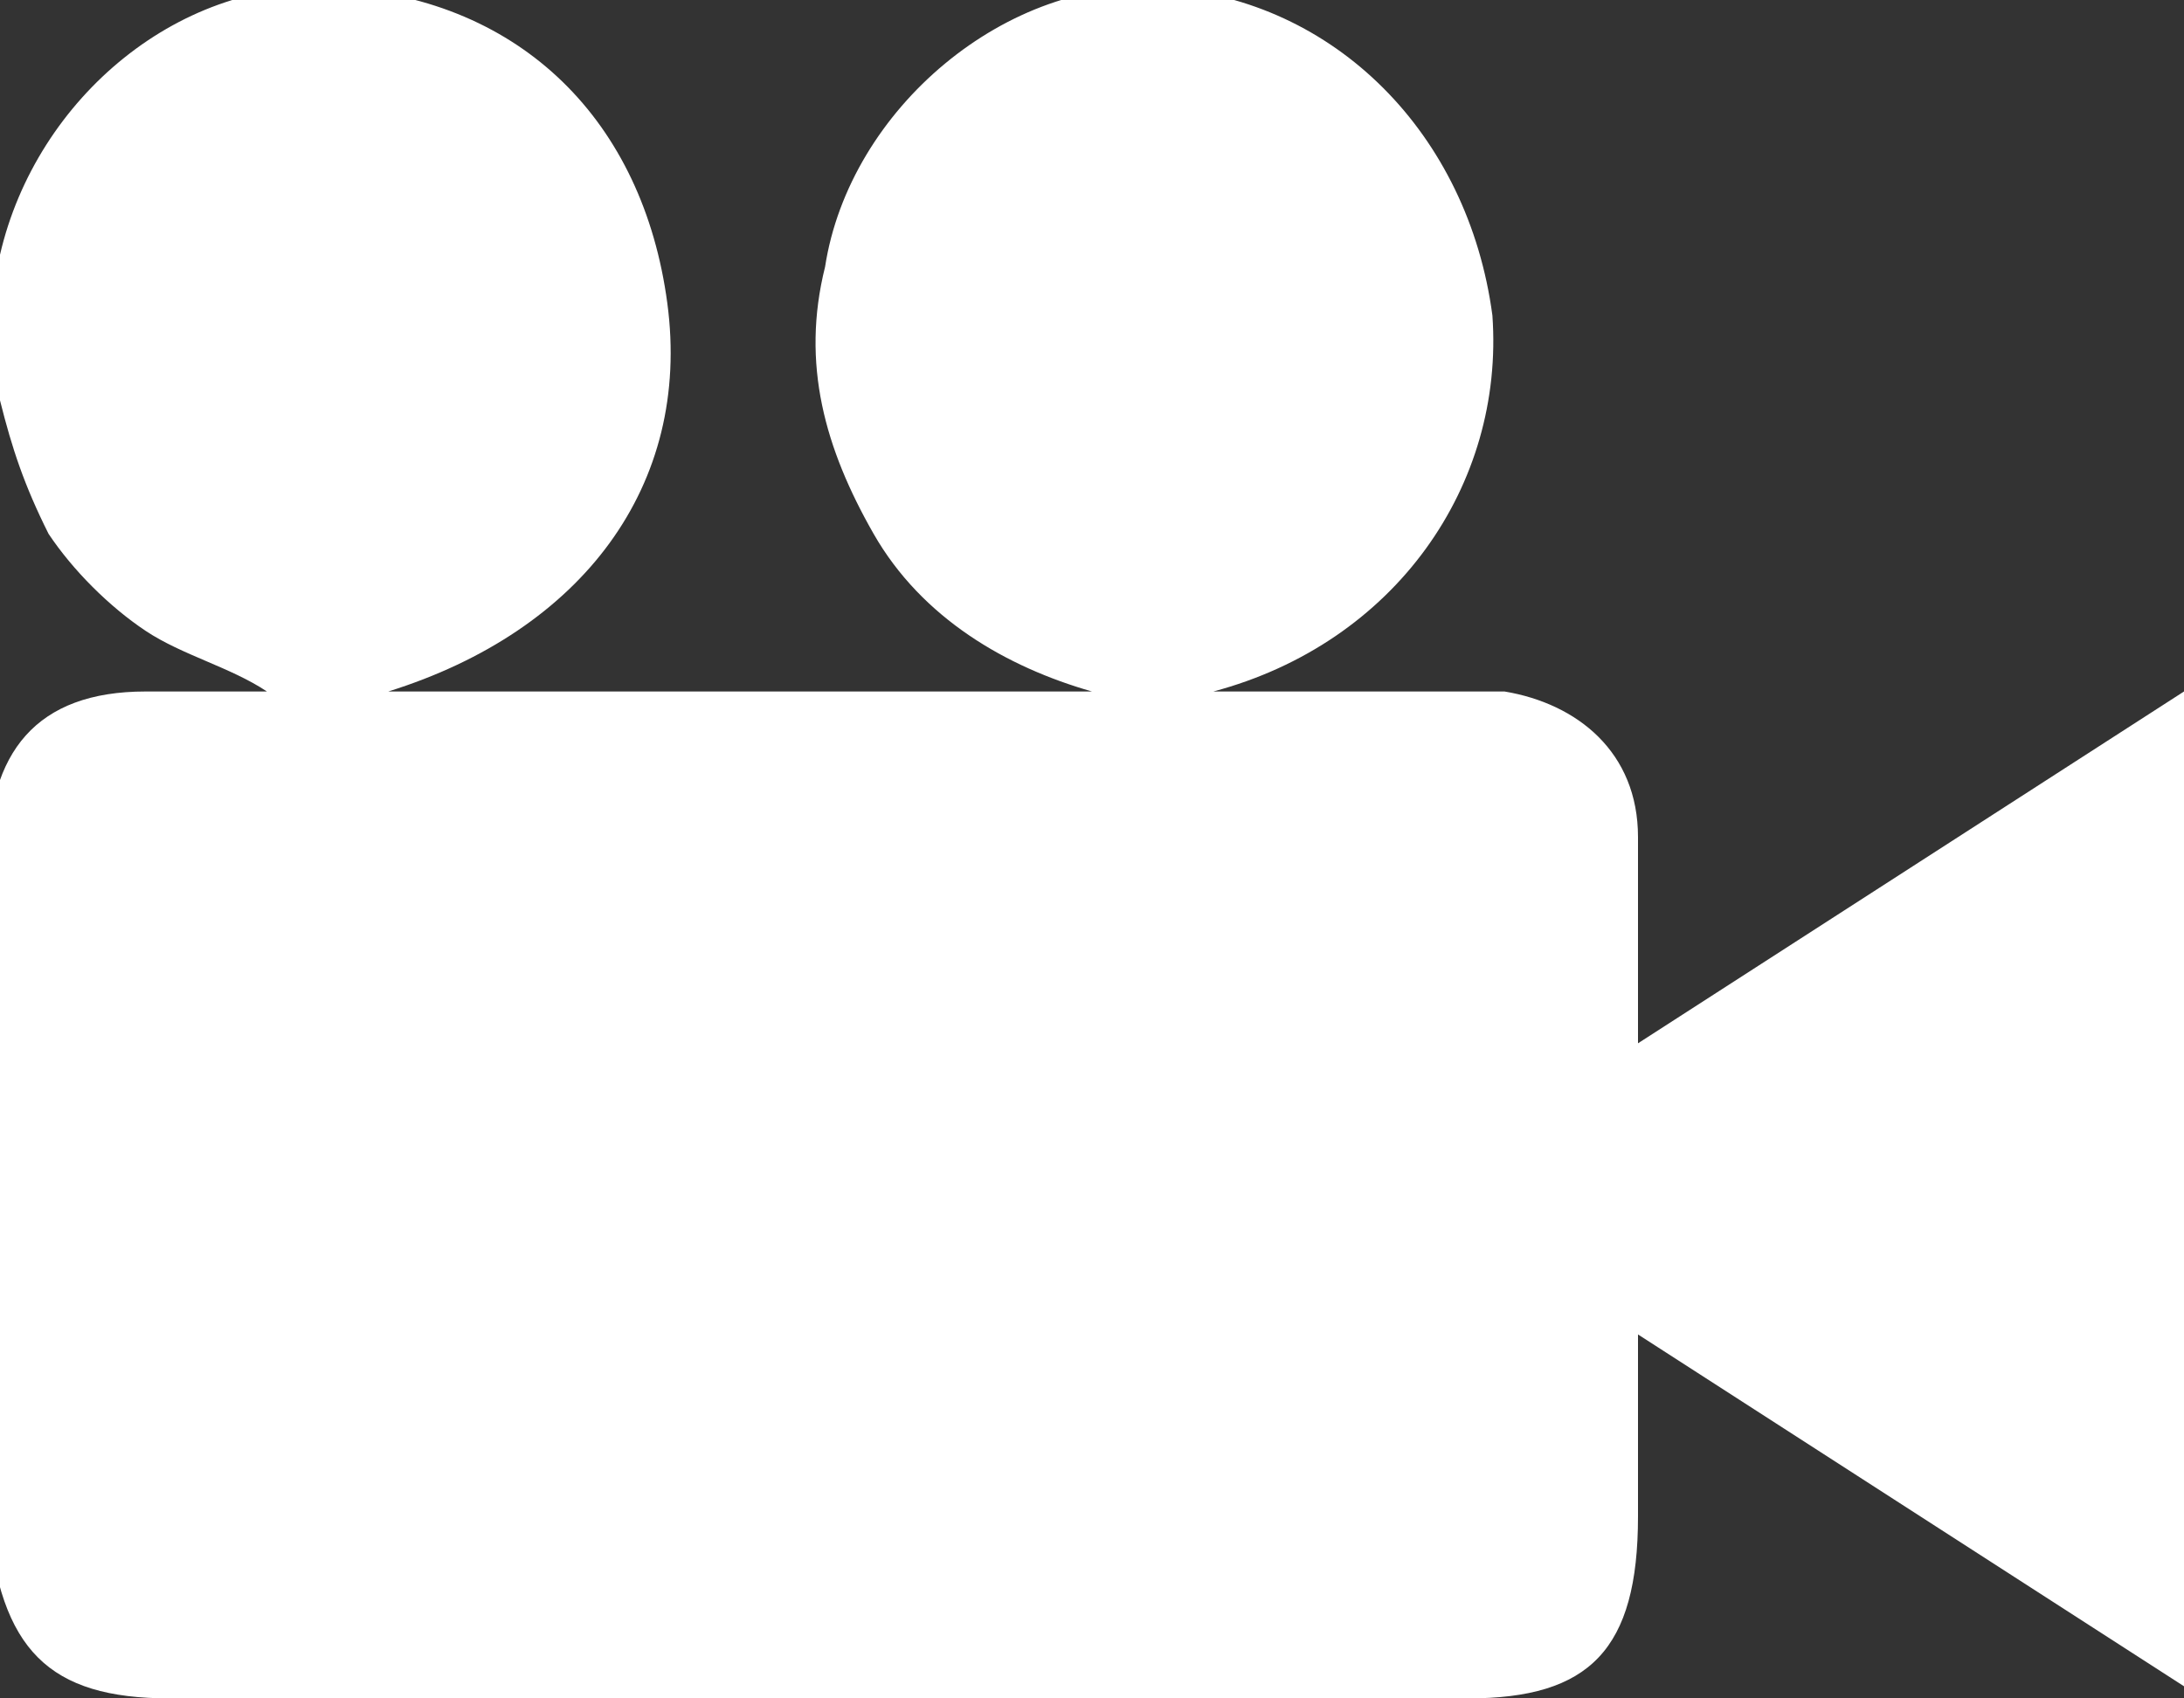 <?xml version="1.0" encoding="utf-8"?>
<!-- Generator: Adobe Illustrator 19.1.0, SVG Export Plug-In . SVG Version: 6.00 Build 0)  -->
<svg version="1.1" baseProfile="tiny" id="Layer_1" xmlns="http://www.w3.org/2000/svg" xmlns:xlink="http://www.w3.org/1999/xlink"
	 x="0px" y="0px" viewBox="-673 378 18 14" xml:space="preserve">
<rect x="-673" y="378" width="18" height="14" fill="#333333" stroke="none"/>
<path fill="#FFFFFF" d="M-671.6,392h10.7c1,0,1.4-0.4,1.4-1.5v-1.5l4.5,2.9v-8.2l-4.5,2.9c0-0.6,0-1.2,0-1.7c0-0.7-0.5-1.1-1.1-1.2
	c-0.2,0-0.3,0-0.5,0c-0.6,0-1.2,0-1.9,0c1.5-0.4,2.4-1.7,2.3-3.1c-0.2-1.5-1.3-2.6-2.7-2.7c-1.3-0.1-2.6,1-2.8,2.3
	c-0.2,0.8,0,1.5,0.4,2.2c0.4,0.7,1.1,1.1,1.8,1.3h-5.8c1.6-0.5,2.5-1.7,2.3-3.2c-0.2-1.5-1.2-2.5-2.7-2.6c-1.3-0.1-2.5,0.9-2.8,2.2
	c-0.1,0.4-0.1,0.8,0,1.2c0.1,0.4,0.2,0.7,0.4,1.1c0.2,0.3,0.5,0.6,0.8,0.8c0.3,0.2,0.7,0.3,1,0.5c-0.3,0-0.7,0-1,0
	c-0.9,0-1.3,0.5-1.3,1.4c0,1.8,0,3.6,0,5.4C-673,391.6-672.6,392-671.6,392z"/>
</svg>
